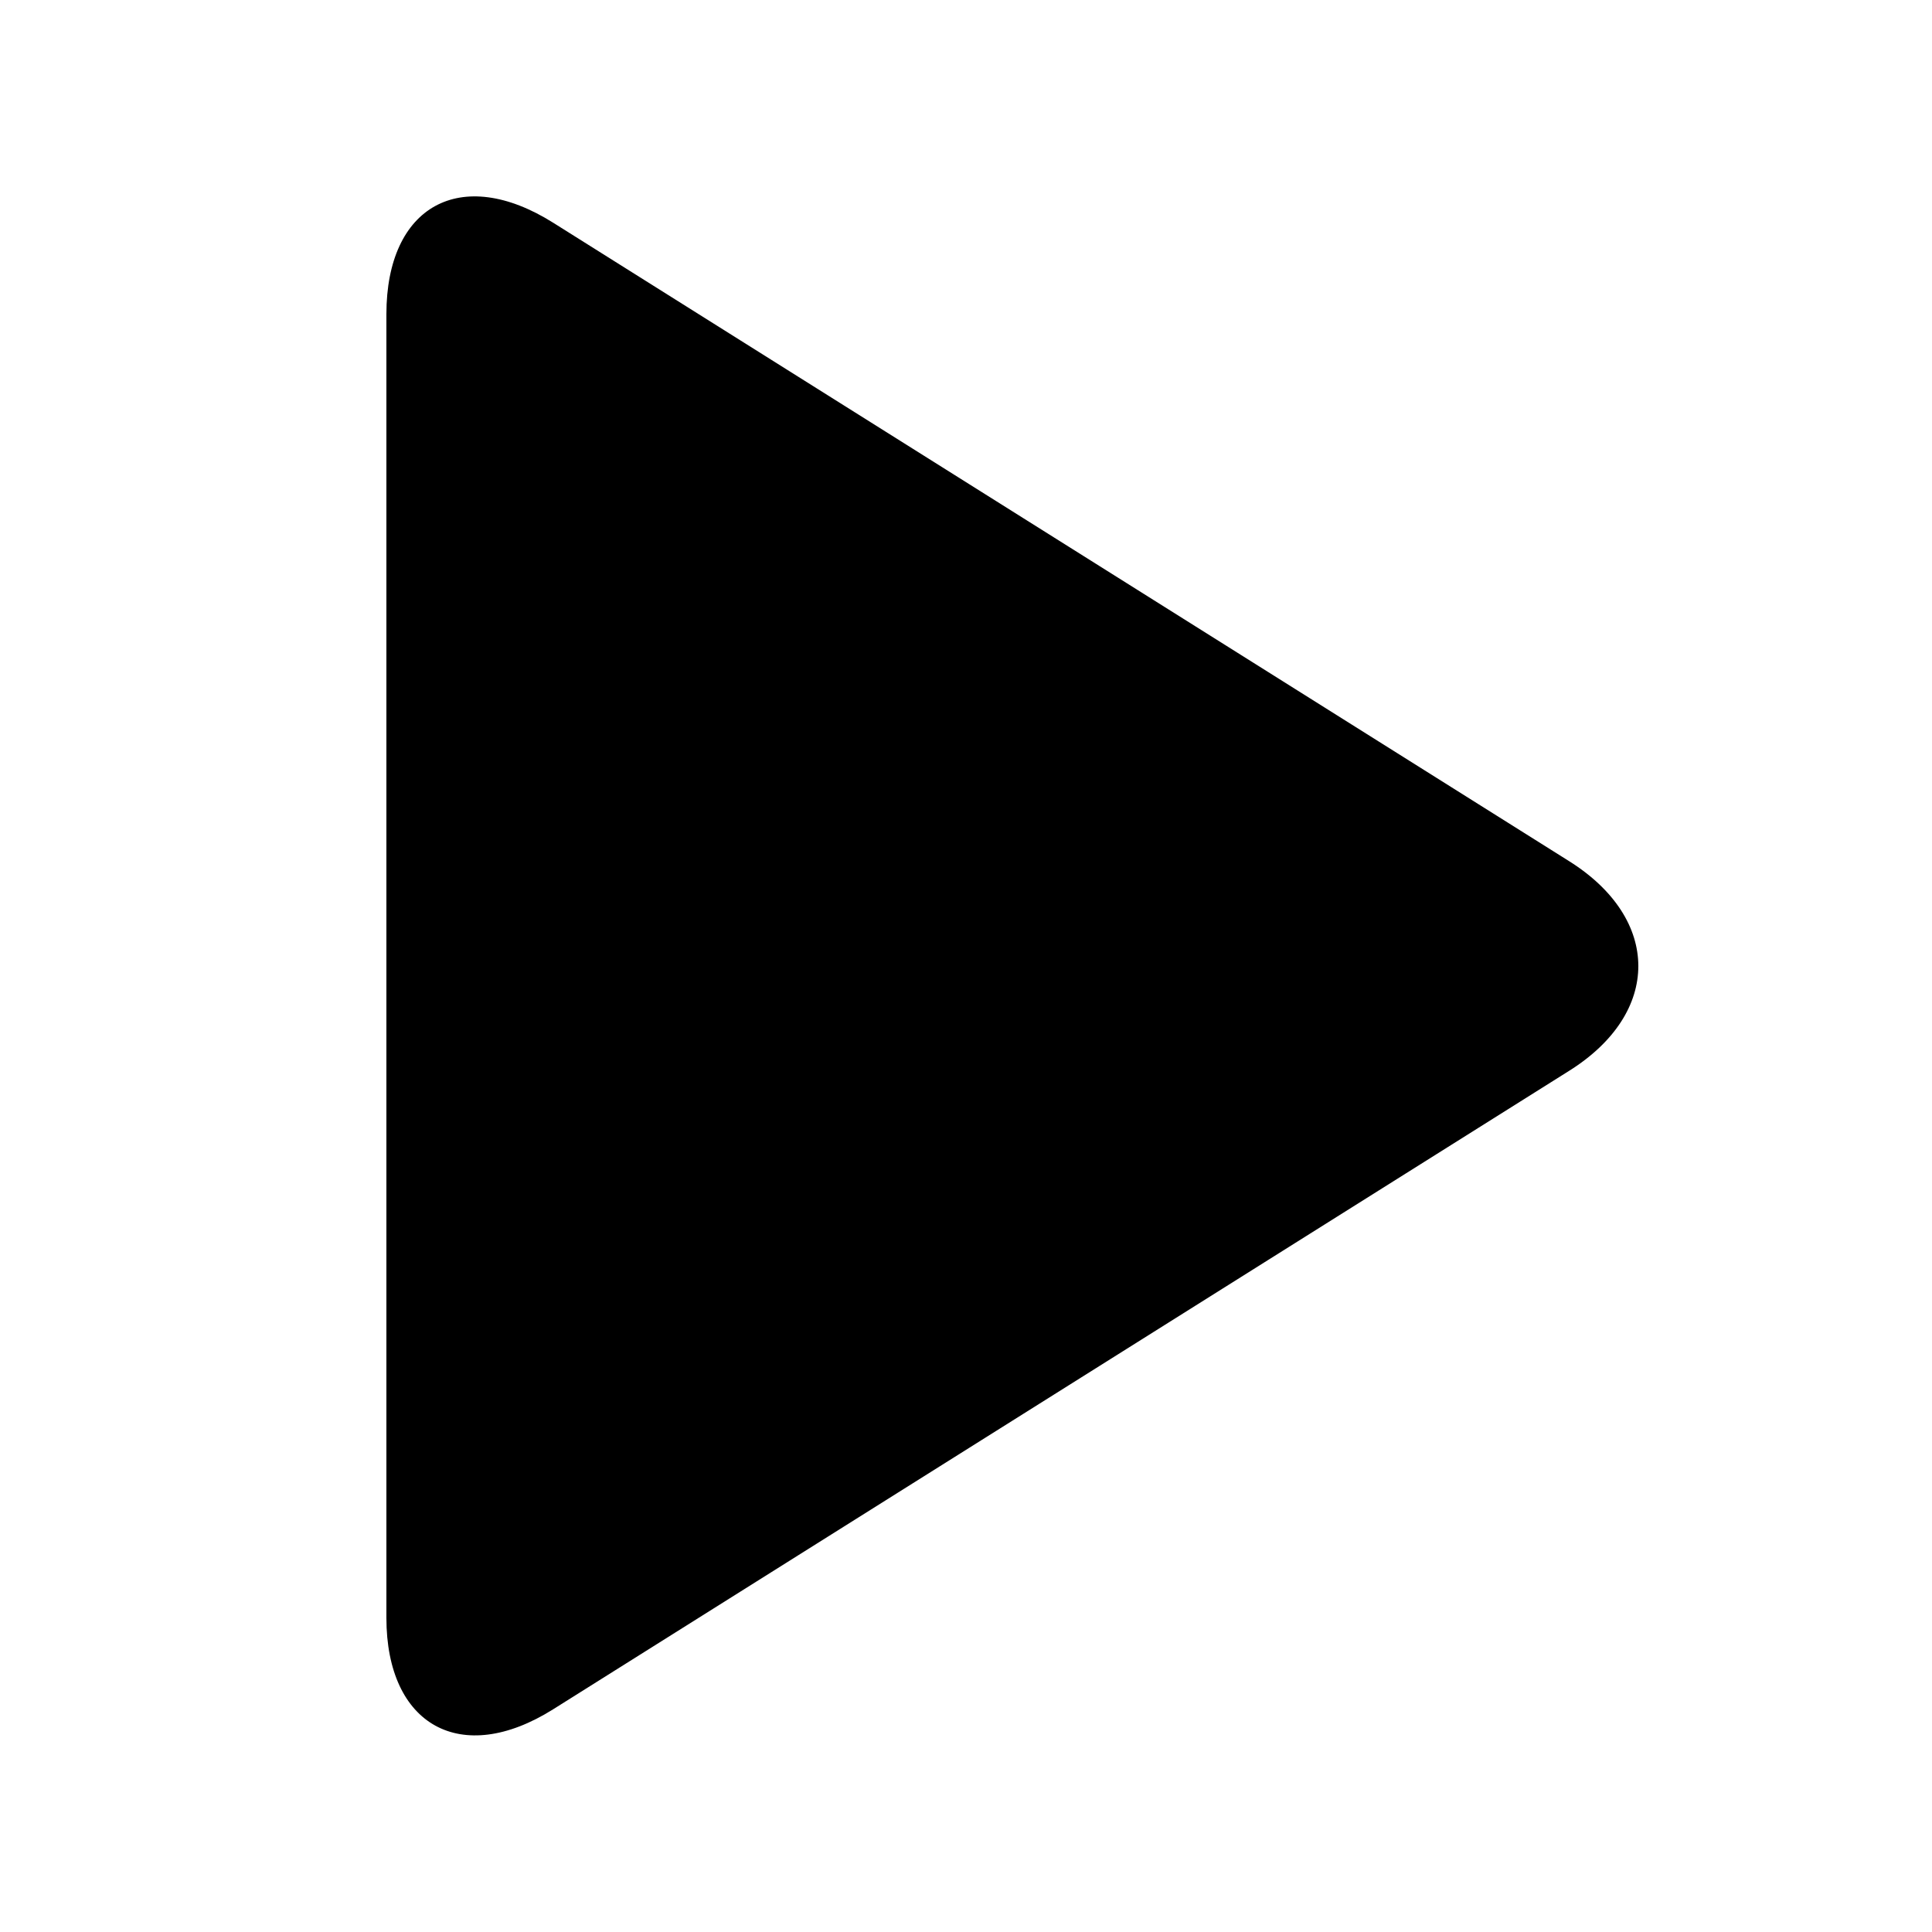 <?xml version="1.0" encoding="UTF-8"?>
<svg width="100%" height="100%" viewBox="0 0 20 20" version="1.1" xmlns="http://www.w3.org/2000/svg" xmlns:xlink="http://www.w3.org/1999/xlink">
    <!-- Generator: Sketch 59.1 (86144) - https://sketch.com -->
    <title>icon-play</title>
    <desc>Created with Sketch.</desc>
    <g id="Messaging" stroke="none" stroke-width="1" fill-rule="evenodd">
        <g id="Messages" transform="translate(-291, -164)">
            <g id="kit-icons/play" transform="translate(291, 164)">
                <path d="M16.244,8.915 C17.197,9.514 17.2,10.485 16.244,11.085 L5.727,17.694 C4.773,18.294 4,17.861 4,16.748 L4,3.252 C4,2.13 4.771,1.705 5.727,2.306 L16.244,8.915 Z" id="play"></path>
            </g>
        </g>
    </g>
</svg>